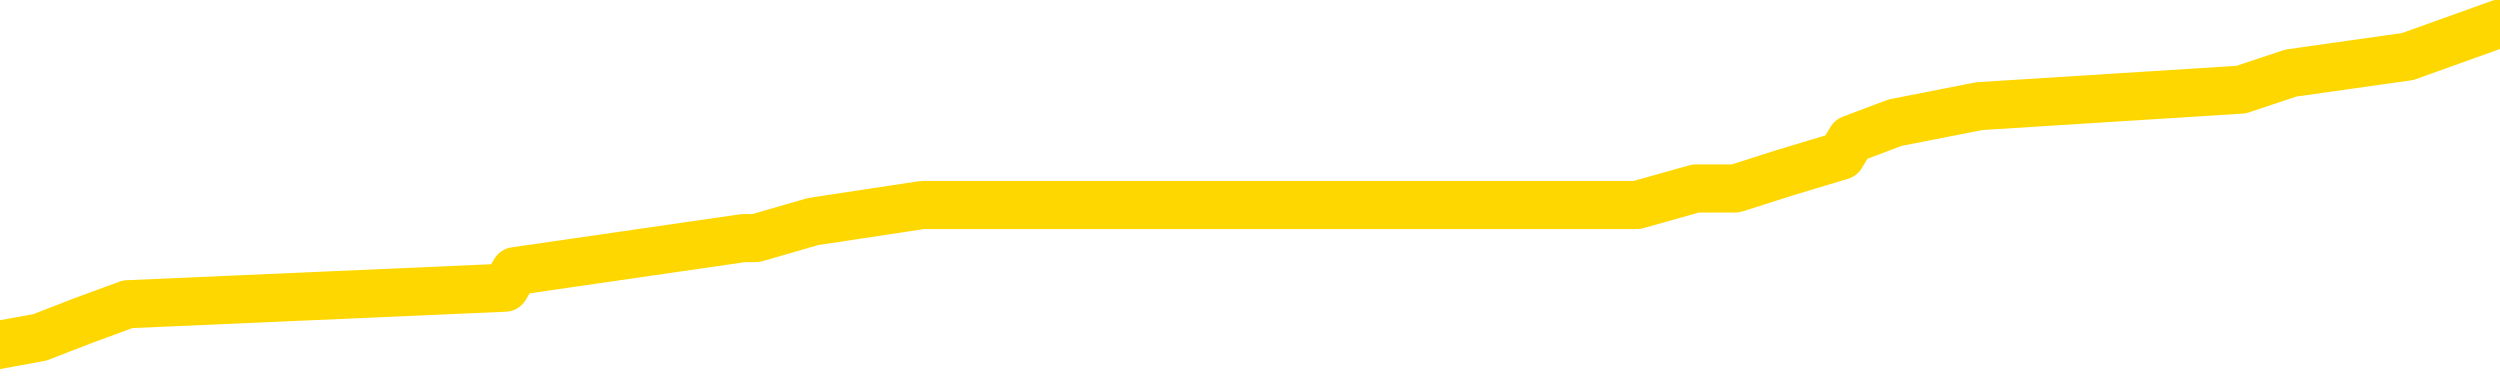 <svg xmlns="http://www.w3.org/2000/svg" version="1.1" viewBox="0 0 6500 1000">
	<path fill="none" stroke="gold" stroke-width="125" stroke-linecap="round" stroke-linejoin="round" d="M0 40061  L-221482 40061 L-221298 40018 L-220808 39933 L-220514 39890 L-220203 39804 L-219969 39761 L-219915 39675 L-219856 39589 L-219703 39546 L-219662 39460 L-219530 39418 L-219237 39375 L-218696 39375 L-218086 39332 L-218038 39332 L-217398 39289 L-217365 39289 L-216839 39289 L-216707 39246 L-216316 39160 L-215988 39074 L-215871 38988 L-215660 38903 L-214943 38903 L-214373 38860 L-214266 38860 L-214091 38817 L-213870 38731 L-213468 38688 L-213443 38602 L-212515 38516 L-212427 38430 L-212345 38345 L-212275 38259 L-211978 38216 L-211826 38130 L-209935 38173 L-209835 38173 L-209572 38173 L-209279 38216 L-209137 38130 L-208888 38130 L-208853 38087 L-208694 38044 L-208231 37958 L-207978 37915 L-207766 37830 L-207514 37787 L-207165 37744 L-206238 37658 L-206144 37572 L-205734 37529 L-204563 37443 L-203374 37400 L-203281 37315 L-203254 37229 L-202988 37143 L-202689 37057 L-202560 36971 L-202523 36885 L-201708 36885 L-201324 36928 L-200264 36971 L-200203 36971 L-199937 37830 L-199466 38645 L-199274 39460 L-199010 40276 L-198673 40233 L-198538 40190 L-198082 40147 L-197339 40104 L-197321 40061 L-197156 39975 L-197088 39975 L-196572 39933 L-195543 39933 L-195347 39890 L-194858 39847 L-194496 39804 L-194088 39804 L-193702 39847 L-191999 39847 L-191901 39847 L-191829 39847 L-191767 39847 L-191583 39804 L-191247 39804 L-190606 39761 L-190529 39718 L-190468 39718 L-190281 39675 L-190202 39675 L-190025 39632 L-190005 39589 L-189775 39589 L-189388 39546 L-188499 39546 L-188460 39503 L-188371 39460 L-188344 39375 L-187336 39332 L-187186 39246 L-187162 39203 L-187029 39160 L-186989 39117 L-185731 39074 L-185673 39074 L-185133 39031 L-185081 39031 L-185034 39031 L-184639 38988 L-184500 38945 L-184300 38903 L-184153 38903 L-183988 38903 L-183712 38945 L-183353 38945 L-182800 38903 L-182156 38860 L-181897 38774 L-181743 38731 L-181342 38688 L-181302 38645 L-181181 38602 L-181120 38645 L-181106 38645 L-181012 38645 L-180719 38602 L-180567 38430 L-180237 38345 L-180159 38259 L-180083 38216 L-179857 38087 L-179790 38001 L-179562 37915 L-179510 37830 L-179345 37787 L-178339 37744 L-178156 37701 L-177605 37658 L-177212 37572 L-176815 37529 L-175965 37443 L-175886 37400 L-175307 37357 L-174866 37357 L-174625 37315 L-174468 37315 L-174067 37229 L-174046 37229 L-173602 37186 L-173196 37143 L-173060 37057 L-172885 36971 L-172749 36885 L-172498 36800 L-171499 36757 L-171416 36714 L-171281 36671 L-171242 36628 L-170352 36585 L-170137 36542 L-169693 36499 L-169576 36456 L-169519 36413 L-168843 36413 L-168743 36370 L-168714 36370 L-167372 36327 L-166966 36284 L-166927 36242 L-165999 36199 L-165900 36156 L-165767 36113 L-165363 36070 L-165337 36027 L-165244 35984 L-165028 35941 L-164617 35855 L-163463 35769 L-163171 35684 L-163143 35598 L-162535 35555 L-162285 35469 L-162265 35426 L-161335 35383 L-161284 35297 L-161162 35254 L-161144 35169 L-160988 35126 L-160813 35040 L-160676 34997 L-160620 34954 L-160512 34911 L-160427 34868 L-160194 34825 L-160119 34782 L-159810 34739 L-159692 34696 L-159523 34654 L-159431 34611 L-159329 34611 L-159305 34568 L-159228 34568 L-159130 34482 L-158764 34439 L-158659 34396 L-158155 34353 L-157704 34310 L-157665 34267 L-157641 34224 L-157601 34181 L-157472 34139 L-157371 34096 L-156930 34053 L-156647 34010 L-156055 33967 L-155925 33924 L-155650 33838 L-155498 33795 L-155344 33752 L-155259 33666 L-155181 33624 L-154995 33581 L-154945 33581 L-154917 33538 L-154838 33495 L-154815 33452 L-154531 33366 L-153927 33280 L-152932 33237 L-152634 33194 L-151900 33151 L-151656 33109 L-151566 33066 L-150988 33023 L-150290 32980 L-149538 32937 L-149219 32894 L-148836 32808 L-148759 32765 L-148125 32722 L-147939 32679 L-147852 32679 L-147722 32679 L-147409 32636 L-147360 32593 L-147218 32551 L-147196 32508 L-146229 32465 L-145683 32422 L-145205 32422 L-145144 32422 L-144820 32422 L-144799 32379 L-144736 32379 L-144526 32336 L-144449 32293 L-144395 32250 L-144372 32207 L-144333 32164 L-144317 32121 L-143560 32078 L-143544 32036 L-142744 31993 L-142592 31950 L-141686 31907 L-141180 31864 L-140951 31778 L-140910 31778 L-140794 31735 L-140618 31692 L-139864 31735 L-139729 31692 L-139565 31649 L-139247 31606 L-139070 31521 L-138048 31435 L-138025 31349 L-137774 31306 L-137561 31220 L-136927 31177 L-136689 31091 L-136656 31006 L-136478 30920 L-136398 30834 L-136308 30791 L-136244 30705 L-135804 30619 L-135780 30576 L-135239 30533 L-134983 30490 L-134489 30448 L-133611 30405 L-133575 30362 L-133522 30319 L-133481 30276 L-133364 30233 L-133087 30190 L-132880 30104 L-132683 30018 L-132660 29933 L-132609 29847 L-132570 29804 L-132492 29761 L-131895 29675 L-131835 29632 L-131731 29589 L-131577 29546 L-130945 29503 L-130264 29460 L-129961 29375 L-129615 29332 L-129417 29289 L-129369 29203 L-129048 29160 L-128421 29117 L-128274 29074 L-128238 29031 L-128180 28988 L-128103 28903 L-127862 28903 L-127774 28860 L-127680 28817 L-127386 28774 L-127252 28731 L-127192 28688 L-127155 28602 L-126882 28602 L-125876 28559 L-125701 28516 L-125650 28516 L-125357 28473 L-125165 28387 L-124832 28345 L-124325 28302 L-123763 28216 L-123748 28130 L-123732 28087 L-123631 28001 L-123517 27915 L-123478 27830 L-123440 27787 L-123374 27787 L-123346 27744 L-123207 27787 L-122915 27787 L-122865 27787 L-122759 27787 L-122495 27744 L-122030 27701 L-121885 27701 L-121831 27615 L-121774 27572 L-121583 27529 L-121217 27486 L-121003 27486 L-120808 27486 L-120750 27486 L-120691 27400 L-120537 27357 L-120268 27315 L-119838 27529 L-119823 27529 L-119746 27486 L-119681 27443 L-119552 27143 L-119528 27100 L-119244 27057 L-119197 27014 L-119142 26971 L-118680 26928 L-118641 26928 L-118600 26885 L-118410 26842 L-117929 26800 L-117442 26757 L-117426 26714 L-117388 26671 L-117131 26628 L-117054 26542 L-116824 26499 L-116808 26413 L-116514 26327 L-116071 26284 L-115625 26242 L-115120 26199 L-114966 26156 L-114680 26113 L-114639 26027 L-114308 25984 L-114086 25941 L-113569 25855 L-113494 25812 L-113246 25727 L-113051 25641 L-112992 25598 L-112215 25555 L-112141 25555 L-111910 25512 L-111894 25512 L-111832 25469 L-111636 25426 L-111172 25426 L-111149 25383 L-111019 25383 L-109718 25383 L-109702 25383 L-109625 25340 L-109531 25340 L-109314 25340 L-109162 25297 L-108983 25340 L-108929 25383 L-108642 25426 L-108603 25426 L-108233 25426 L-107793 25426 L-107610 25426 L-107289 25383 L-106994 25383 L-106548 25297 L-106476 25254 L-106013 25169 L-105576 25126 L-105394 25083 L-103939 24997 L-103808 24954 L-103350 24868 L-103124 24825 L-102738 24739 L-102221 24654 L-101267 24568 L-100473 24482 L-99799 24439 L-99373 24353 L-99062 24310 L-98832 24181 L-98149 24053 L-98136 23924 L-97926 23752 L-97904 23709 L-97729 23624 L-96779 23581 L-96511 23495 L-95696 23452 L-95385 23366 L-95348 23323 L-95291 23237 L-94674 23194 L-94036 23109 L-92410 23066 L-91736 23023 L-91094 23023 L-91016 23023 L-90960 23023 L-90924 23023 L-90896 22980 L-90784 22894 L-90766 22851 L-90743 22808 L-90590 22765 L-90536 22679 L-90458 22636 L-90339 22593 L-90242 22551 L-90124 22508 L-89855 22422 L-89585 22379 L-89568 22293 L-89368 22250 L-89221 22164 L-88994 22121 L-88860 22078 L-88551 22036 L-88491 21993 L-88138 21907 L-87789 21864 L-87689 21821 L-87624 21735 L-87564 21692 L-87180 21606 L-86799 21563 L-86695 21521 L-86434 21478 L-86163 21392 L-86004 21349 L-85972 21306 L-85910 21263 L-85768 21220 L-85584 21177 L-85540 21134 L-85252 21134 L-85236 21091 L-85003 21091 L-84942 21048 L-84903 21048 L-84324 21006 L-84190 20963 L-84167 20791 L-84148 20490 L-84131 20147 L-84115 19804 L-84091 19460 L-84074 19203 L-84053 18903 L-84036 18602 L-84013 18430 L-83996 18259 L-83975 18130 L-83958 18044 L-83909 17915 L-83837 17787 L-83802 17572 L-83778 17400 L-83743 17229 L-83701 17057 L-83664 16971 L-83649 16800 L-83624 16671 L-83587 16585 L-83570 16456 L-83547 16370 L-83530 16284 L-83511 16199 L-83495 16113 L-83466 15984 L-83440 15855 L-83394 15812 L-83378 15727 L-83336 15684 L-83288 15598 L-83217 15512 L-83202 15426 L-83186 15340 L-83124 15297 L-83085 15254 L-83045 15212 L-82879 15169 L-82814 15126 L-82798 15083 L-82754 14997 L-82696 14954 L-82483 14911 L-82450 14868 L-82407 14825 L-82329 14782 L-81792 14739 L-81714 14696 L-81609 14611 L-81521 14568 L-81344 14525 L-80994 14482 L-80838 14439 L-80400 14396 L-80243 14353 L-80114 14310 L-79410 14224 L-79209 14181 L-78248 14096 L-77766 14053 L-77667 14053 L-77574 14010 L-77329 13967 L-77256 13924 L-76813 13838 L-76717 13795 L-76702 13752 L-76686 13709 L-76661 13666 L-76195 13624 L-75978 13581 L-75839 13538 L-75545 13495 L-75456 13452 L-75415 13409 L-75385 13366 L-75213 13323 L-75154 13280 L-75078 13237 L-74997 13194 L-74927 13194 L-74618 13151 L-74533 13109 L-74319 13066 L-74284 13023 L-73601 12980 L-73502 12937 L-73297 12894 L-73250 12851 L-72972 12808 L-72910 12765 L-72893 12679 L-72815 12636 L-72506 12551 L-72482 12508 L-72428 12422 L-72405 12379 L-72283 12336 L-72147 12250 L-71903 12207 L-71777 12207 L-71131 12164 L-71115 12164 L-71090 12164 L-70910 12078 L-70833 12036 L-70742 11993 L-70314 11950 L-69898 11907 L-69505 11821 L-69426 11778 L-69407 11735 L-69044 11692 L-68808 11649 L-68579 11606 L-68266 11563 L-68188 11521 L-68108 11435 L-67930 11349 L-67914 11306 L-67649 11220 L-67568 11177 L-67338 11134 L-67112 11091 L-66797 11091 L-66621 11048 L-66260 11048 L-65869 11006 L-65799 10920 L-65735 10877 L-65595 10791 L-65543 10748 L-65442 10662 L-64940 10619 L-64743 10576 L-64496 10533 L-64310 10490 L-64011 10448 L-63935 10405 L-63769 10319 L-62884 10276 L-62856 10190 L-62733 10104 L-62154 10061 L-62076 10018 L-61363 10018 L-61051 10018 L-60838 10018 L-60821 10018 L-60434 10018 L-59909 9933 L-59463 9890 L-59134 9847 L-58981 9804 L-58655 9804 L-58476 9761 L-58395 9761 L-58189 9675 L-58013 9632 L-57084 9589 L-56195 9546 L-56156 9503 L-55928 9503 L-55549 9460 L-54761 9418 L-54527 9375 L-54451 9332 L-54093 9289 L-53522 9203 L-53255 9160 L-52868 9117 L-52765 9117 L-52595 9117 L-51976 9117 L-51765 9117 L-51457 9117 L-51404 9074 L-51276 9031 L-51223 8988 L-51104 8945 L-50768 8860 L-49809 8817 L-49677 8731 L-49476 8688 L-48844 8645 L-48533 8602 L-48119 8559 L-48092 8516 L-47946 8473 L-47526 8430 L-46193 8430 L-46147 8387 L-46018 8302 L-46001 8259 L-45423 8173 L-45218 8130 L-45188 8087 L-45147 8044 L-45090 8001 L-45052 7958 L-44974 7915 L-44831 7872 L-44377 7830 L-44258 7787 L-43973 7744 L-43601 7701 L-43504 7658 L-43178 7615 L-42823 7572 L-42653 7529 L-42606 7486 L-42497 7443 L-42408 7400 L-42380 7357 L-42304 7272 L-42000 7229 L-41966 7143 L-41895 7100 L-41527 7057 L-41191 7014 L-41110 7014 L-40891 6971 L-40719 6928 L-40692 6885 L-40194 6842 L-39645 6757 L-38765 6714 L-38666 6628 L-38589 6585 L-38315 6542 L-38068 6456 L-37994 6413 L-37932 6327 L-37813 6284 L-37771 6242 L-37661 6199 L-37584 6113 L-36883 6070 L-36638 6027 L-36598 5984 L-36442 5941 L-35842 5941 L-35616 5941 L-35524 5941 L-35048 5941 L-34451 5855 L-33931 5812 L-33910 5769 L-33765 5727 L-33445 5727 L-32903 5727 L-32671 5727 L-32500 5727 L-32014 5684 L-31786 5641 L-31701 5598 L-31355 5555 L-31029 5555 L-30506 5512 L-30179 5469 L-29578 5426 L-29381 5340 L-29329 5297 L-29288 5254 L-29007 5212 L-28323 5126 L-28013 5083 L-27988 4997 L-27796 4954 L-27574 4911 L-27488 4868 L-26824 4782 L-26800 4739 L-26578 4654 L-26248 4611 L-25896 4525 L-25691 4482 L-25459 4396 L-25201 4353 L-25011 4267 L-24964 4224 L-24737 4181 L-24702 4139 L-24546 4096 L-24331 4053 L-24158 4010 L-24067 3967 L-23790 3924 L-23546 3881 L-23230 3838 L-22804 3838 L-22767 3838 L-22284 3838 L-22050 3838 L-21838 3795 L-21612 3752 L-21062 3752 L-20815 3709 L-19981 3709 L-19925 3666 L-19904 3624 L-19746 3581 L-19284 3538 L-19244 3495 L-18904 3409 L-18770 3366 L-18548 3323 L-17975 3280 L-17504 3237 L-17309 3194 L-17116 3151 L-16927 3109 L-16825 3066 L-16457 3023 L-16410 2980 L-16329 2937 L-15035 2894 L-14987 2851 L-14719 2851 L-14574 2851 L-14023 2851 L-13906 2808 L-13824 2765 L-13465 2722 L-13241 2679 L-12960 2636 L-12631 2551 L-12123 2508 L-12010 2465 L-11932 2422 L-11767 2379 L-11473 2379 L-11004 2379 L-10808 2422 L-10757 2422 L-10107 2379 L-9986 2336 L-9531 2336 L-9496 2293 L-9027 2250 L-8917 2207 L-8900 2164 L-8684 2164 L-8503 2121 L-7972 2121 L-6942 2121 L-6743 2078 L-6284 2036 L-5336 1950 L-5237 1907 L-4883 1821 L-4823 1778 L-4808 1735 L-4773 1692 L-4404 1649 L-4284 1606 L-4042 1563 L-3878 1521 L-3690 1478 L-3570 1435 L-2499 1349 L-1641 1306 L-1429 1220 L-1331 1177 L-1157 1091 L-824 1048 L-752 1006 L-695 963 L-519 963 L-130 920 L104 877 L215 834 L332 791 L1313 748 L1339 705 L1933 619 L1965 619 L2114 576 L2398 533 L3310 533 L4256 533 L4409 490 L4512 490 L4644 448 L4787 405 L4813 362 L4927 319 L5146 276 L5827 233 L5956 190 L6260 147 L6500 61" />
</svg>
